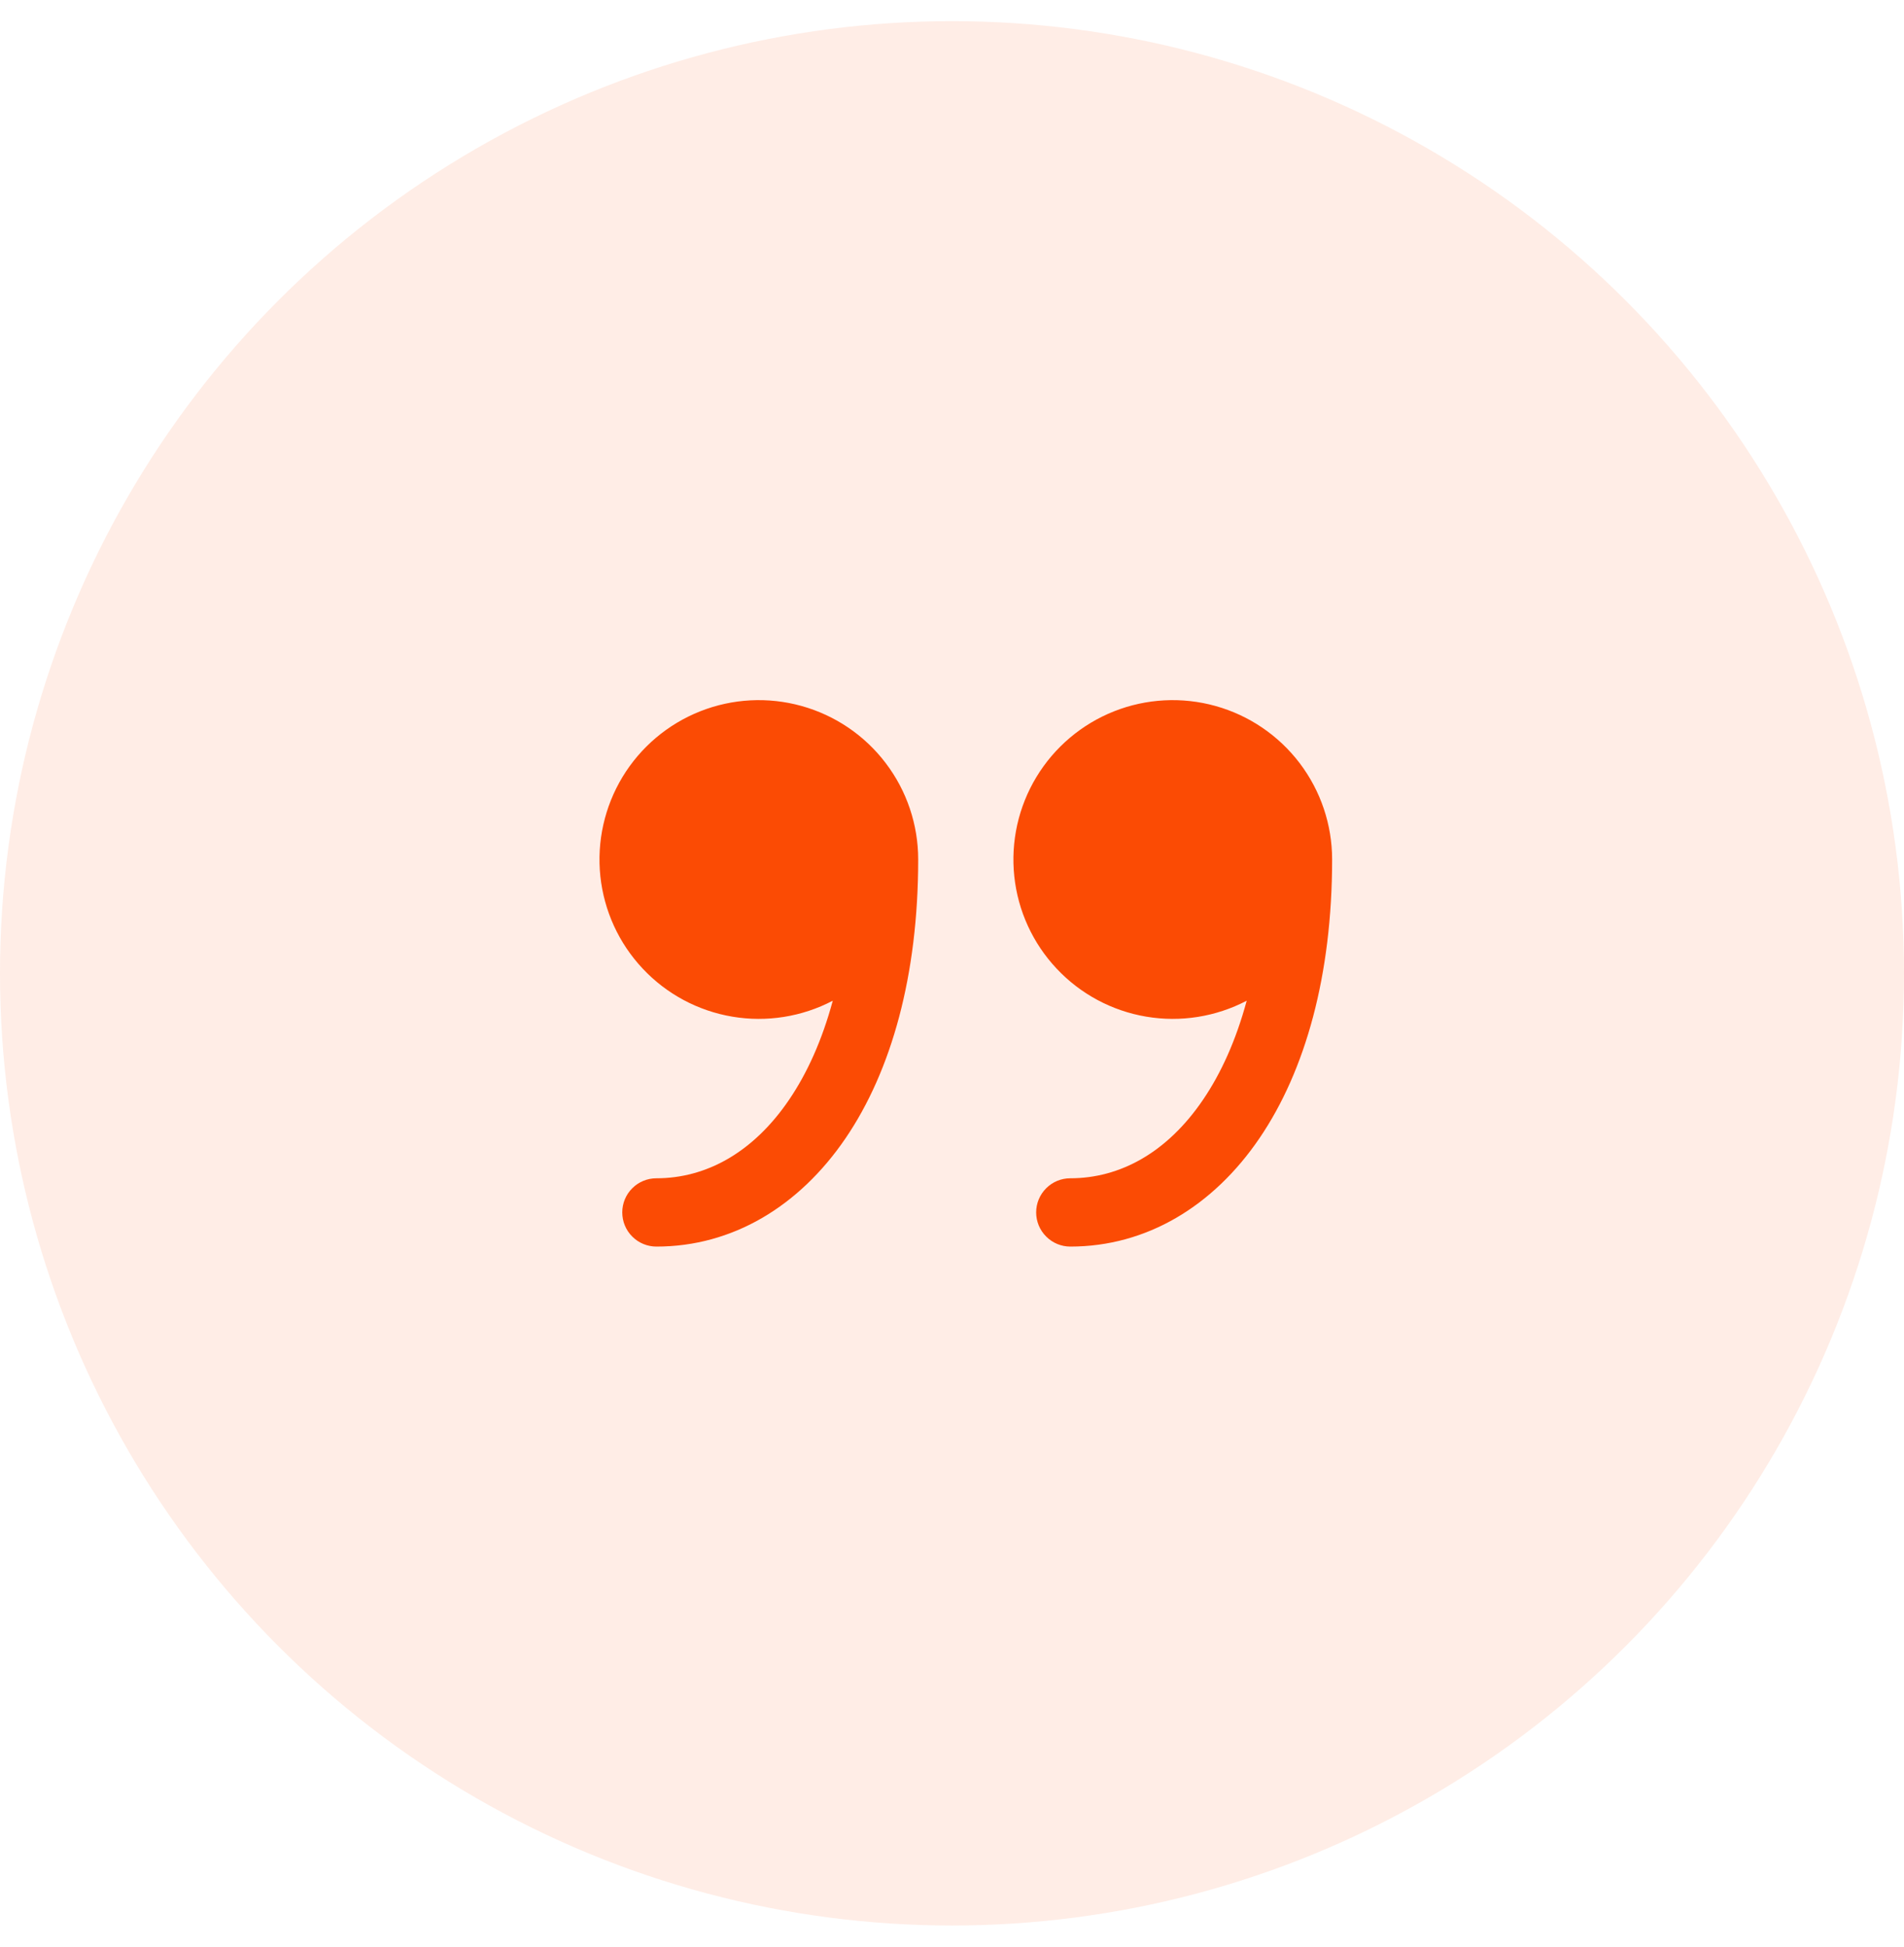 <svg width="45" height="46" viewBox="0 0 45 46" fill="none" xmlns="http://www.w3.org/2000/svg">
<circle cx="22.5" cy="23" r="22.5" fill="#FB4B04" fill-opacity="0.1"/>
<path d="M31.484 20.31C31.484 19.487 31.214 18.688 30.717 18.033C30.219 17.378 29.521 16.904 28.729 16.683C27.937 16.462 27.094 16.506 26.329 16.809C25.565 17.112 24.921 17.657 24.495 18.361C24.069 19.065 23.886 19.888 23.972 20.706C24.058 21.524 24.41 22.291 24.974 22.89C25.537 23.49 26.281 23.888 27.092 24.024C27.903 24.161 28.736 24.028 29.465 23.647C29.213 24.581 28.858 25.363 28.433 25.987C27.583 27.238 26.469 27.843 25.296 27.843C25.082 27.843 24.877 27.927 24.726 28.079C24.574 28.23 24.489 28.436 24.489 28.649C24.489 28.864 24.574 29.069 24.726 29.22C24.877 29.372 25.082 29.457 25.296 29.457C27.094 29.457 28.672 28.506 29.768 26.895C30.855 25.297 31.484 23.04 31.484 20.31Z" fill="#FB4B04"/>
<path d="M21.701 20.31C21.701 19.487 21.432 18.688 20.934 18.033C20.437 17.378 19.739 16.904 18.946 16.683C18.154 16.462 17.311 16.506 16.547 16.809C15.782 17.112 15.138 17.657 14.712 18.361C14.287 19.065 14.103 19.888 14.189 20.706C14.276 21.524 14.627 22.291 15.191 22.89C15.754 23.49 16.498 23.888 17.309 24.024C18.12 24.161 18.954 24.028 19.682 23.647C19.43 24.581 19.075 25.363 18.65 25.987C17.8 27.238 16.686 27.843 15.514 27.843C15.3 27.843 15.094 27.927 14.943 28.079C14.791 28.23 14.707 28.436 14.707 28.649C14.707 28.864 14.791 29.069 14.943 29.22C15.094 29.372 15.3 29.457 15.514 29.457C17.312 29.457 18.889 28.506 19.986 26.895C21.073 25.297 21.701 23.04 21.701 20.31Z" fill="#FB4B04"/>
</svg>
